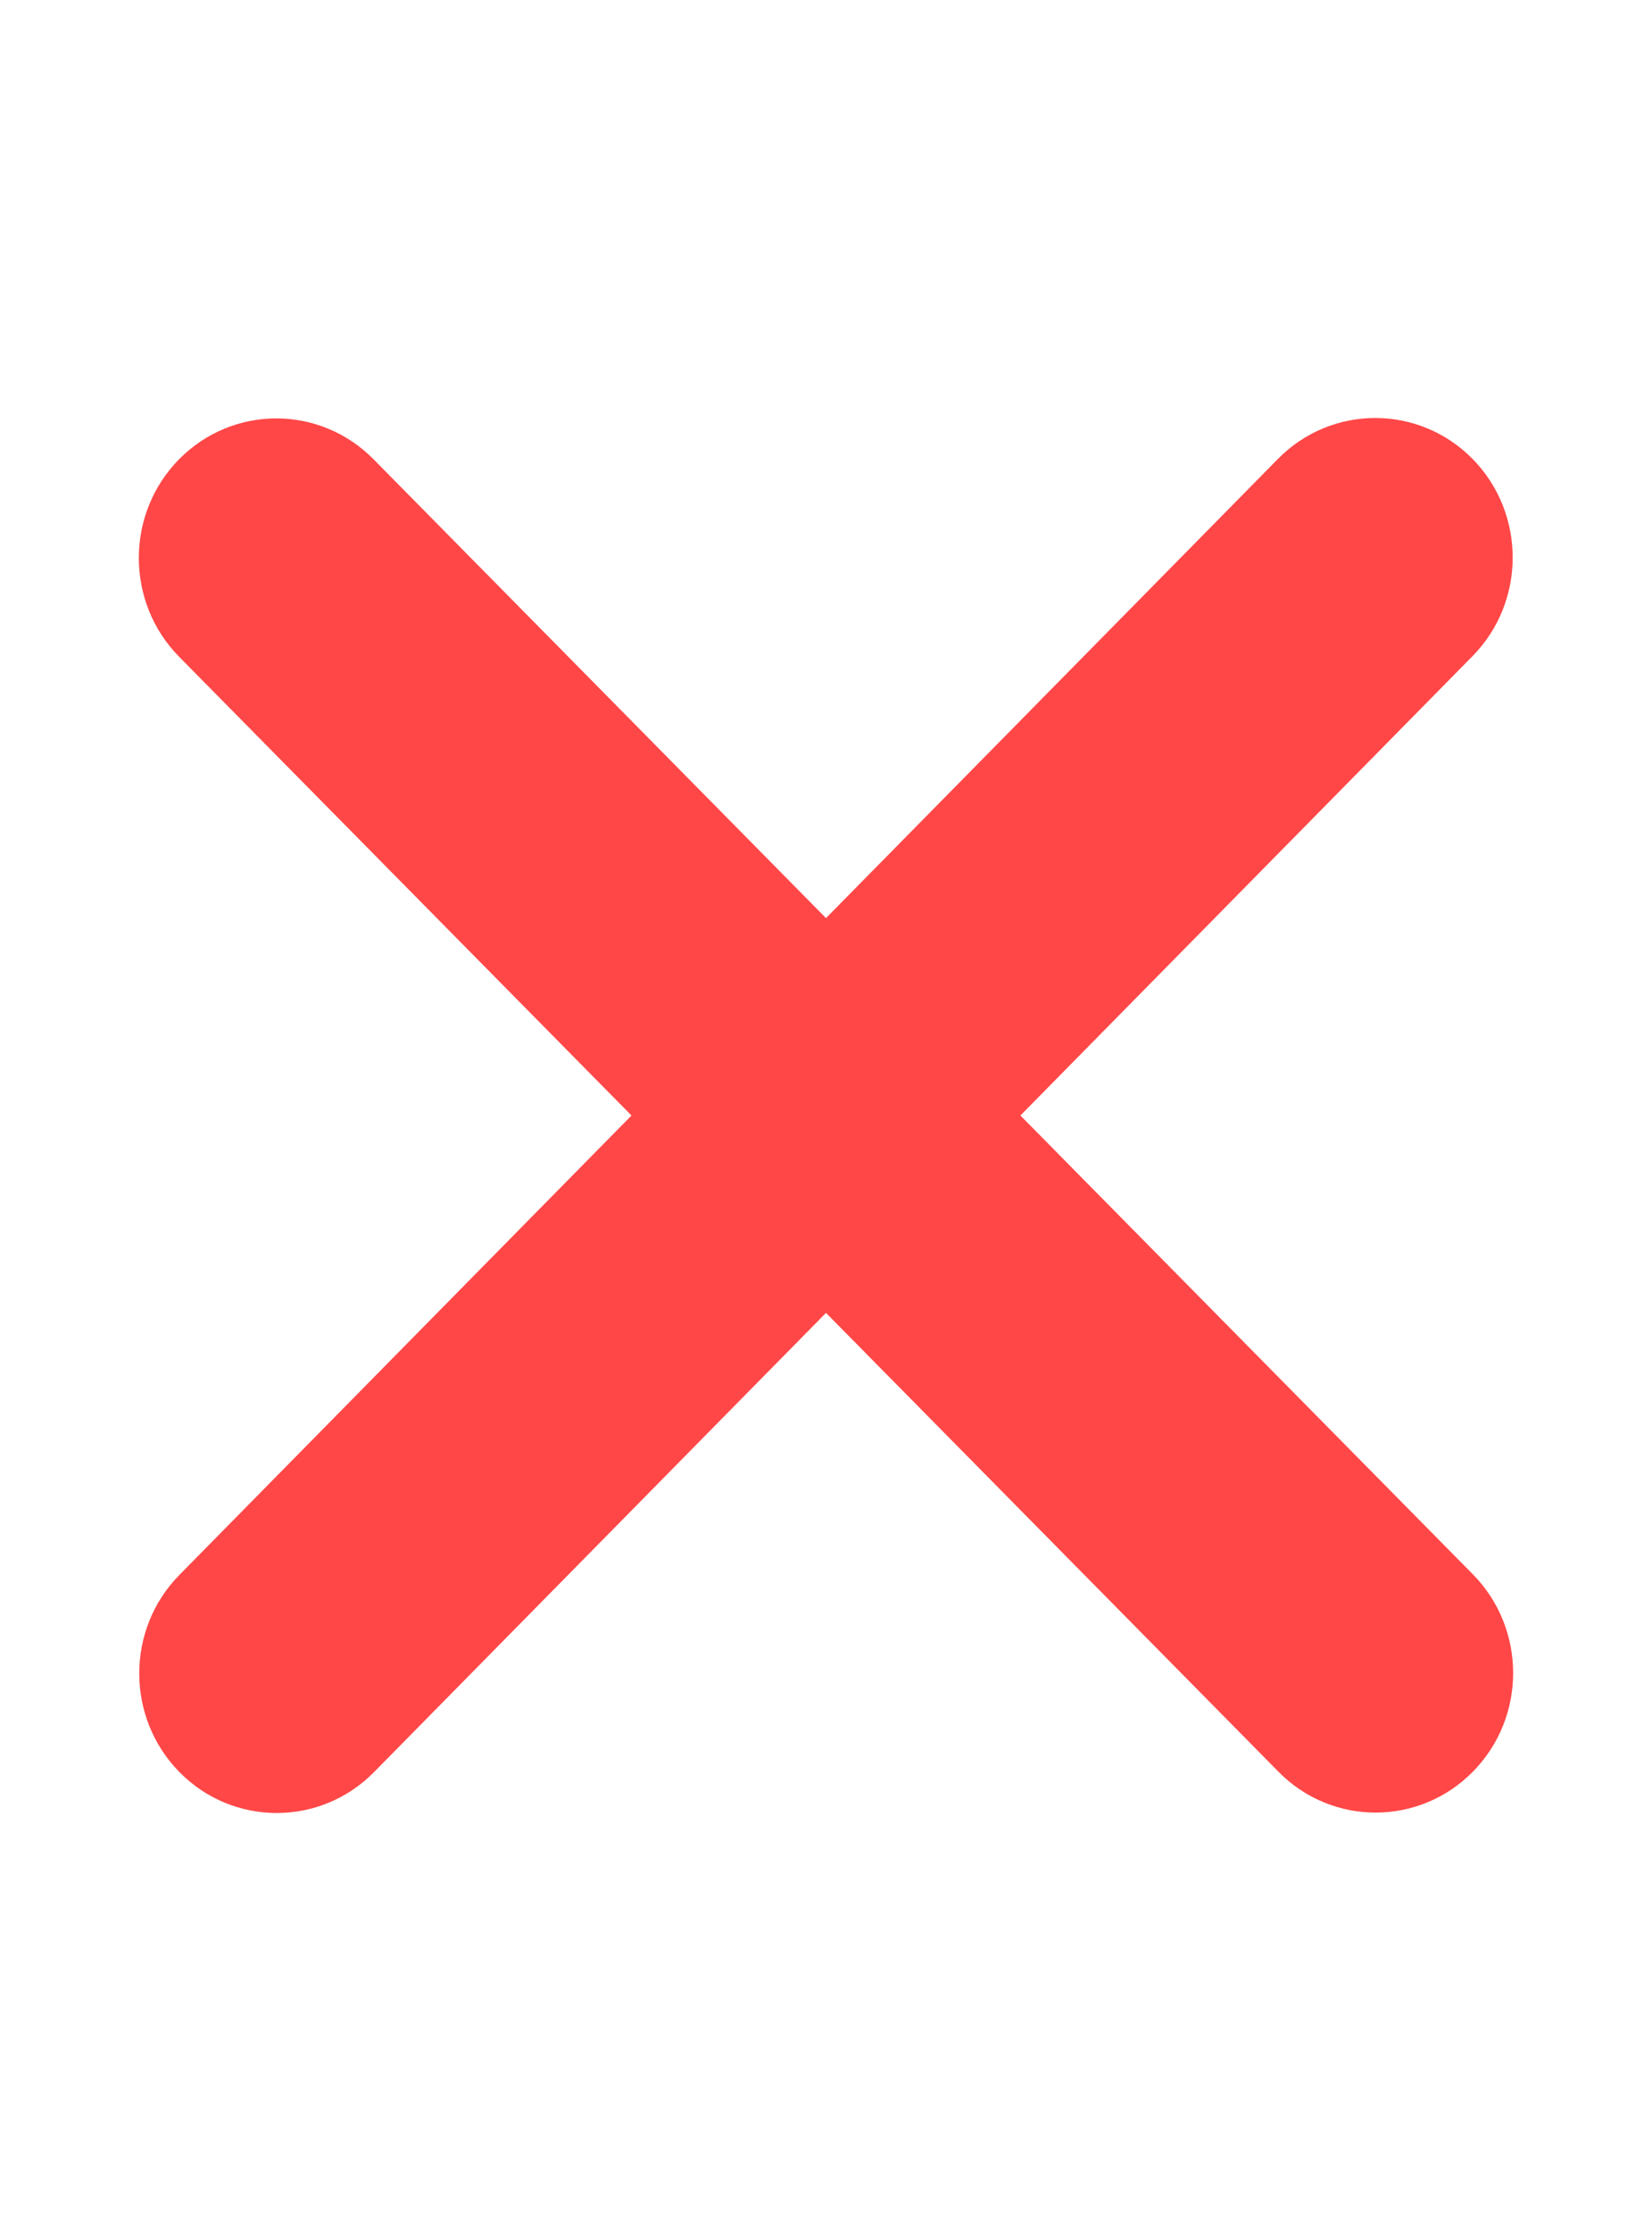 <svg width="1em" height="1.35em" viewBox="0 0 17 23" fill="none" xmlns="http://www.w3.org/2000/svg">
<path d="M15.167 6.765C15.72 6.204 15.72 5.292 15.167 4.73C14.614 4.169 13.715 4.169 13.162 4.73L8.5 9.465L3.834 4.735C3.28 4.173 2.382 4.173 1.828 4.735C1.275 5.296 1.275 6.208 1.828 6.77L6.494 11.5L1.833 16.235C1.279 16.796 1.279 17.708 1.833 18.27C2.386 18.831 3.285 18.831 3.838 18.27L8.5 13.535L13.166 18.265C13.719 18.827 14.618 18.827 15.171 18.265C15.725 17.704 15.725 16.792 15.171 16.23L10.505 11.5L15.167 6.765Z" fill="#FF4747"/>
</svg>
